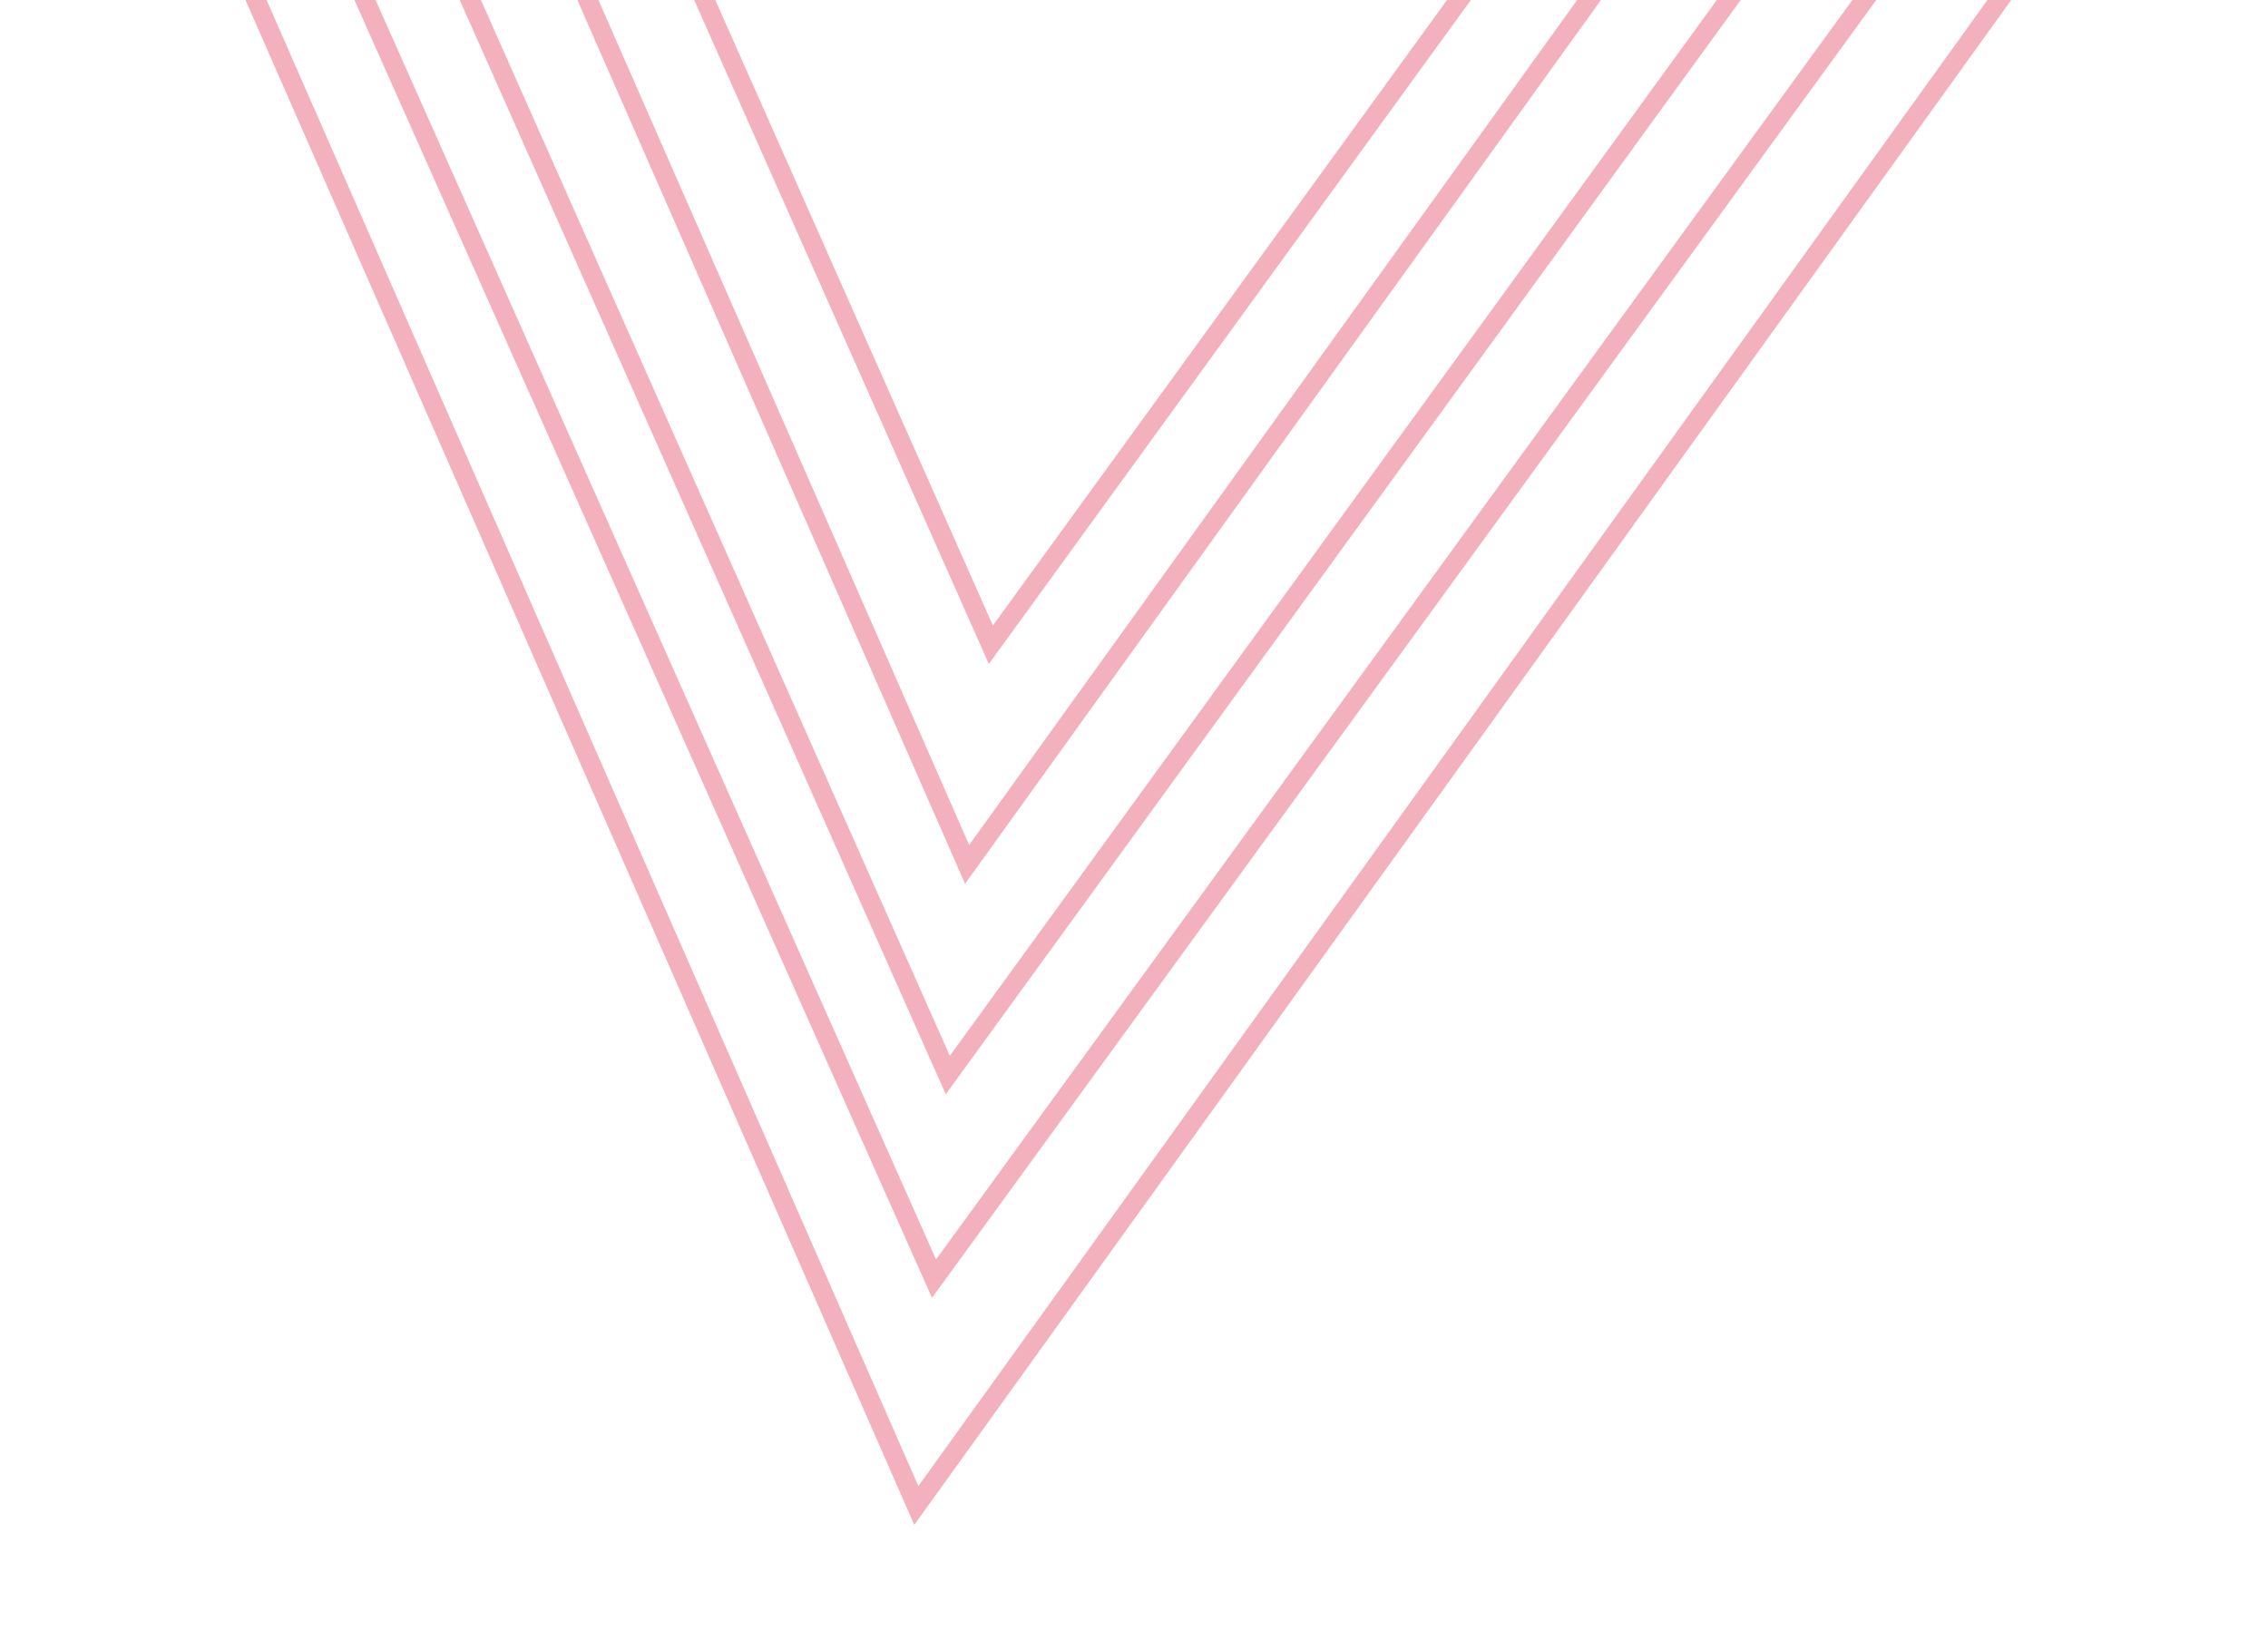 <svg xmlns="http://www.w3.org/2000/svg" xmlns:xlink="http://www.w3.org/1999/xlink" width="235" height="171" viewBox="0 0 235 171">
  <defs>
    <clipPath id="clip-path">
      <rect id="Rectangle_2" data-name="Rectangle 2" width="235" height="171" transform="translate(929)" fill="#fff" stroke="#707070" stroke-width="1"/>
    </clipPath>
  </defs>
  <g id="Mask_Group_2" data-name="Mask Group 2" transform="translate(-929)" clip-path="url(#clip-path)">
    <g id="Group_7" data-name="Group 7" transform="matrix(-0.995, -0.105, 0.105, -0.995, 1589.591, 1169.471)" opacity="0.342" style="isolation: isolate">
      <g id="Polygon_1" data-name="Polygon 1" transform="translate(459.139 945.99)" fill="none">
        <path d="M209.39,0l209.39,367.043H0Z" stroke="none"/>
        <path d="M 209.39 4.036 L 3.444 365.043 L 415.337 365.043 L 209.39 4.036 M 209.39 0 L 418.781 367.043 L -3.0517578125e-05 367.043 L 209.39 0 Z" stroke="none" fill="#dd1940"/>
      </g>
      <g id="Polygon_10" data-name="Polygon 10" transform="translate(476.628 969.562)" fill="none">
        <path d="M192.543,0,385.086,333.349H0Z" stroke="none"/>
        <path d="M 192.543 3.999 L 3.465 331.349 L 381.621 331.349 L 192.543 3.999 M 192.543 0 L 385.086 333.349 L 0 333.349 L 192.543 0 Z" stroke="none" fill="#dd1940"/>
      </g>
      <g id="Polygon_11" data-name="Polygon 11" transform="translate(495.999 990.681)" fill="none">
        <path d="M173.968,0,347.935,301.694H0Z" stroke="none"/>
        <path d="M 173.968 4.004 L 3.462 299.694 L 344.473 299.694 L 173.968 4.004 M 173.968 0 L 347.935 301.694 L 0 301.694 L 173.968 0 Z" stroke="none" fill="#dd1940"/>
      </g>
      <g id="Polygon_12" data-name="Polygon 12" transform="translate(517.035 1012.572)" fill="none">
        <path d="M153.232,0,306.465,268.551H0Z" stroke="none"/>
        <path d="M 153.232 4.036 L 3.444 266.551 L 303.021 266.551 L 153.232 4.036 M 153.232 0 L 306.465 268.551 L 0 268.551 L 153.232 0 Z" stroke="none" fill="#dd1940"/>
      </g>
      <g id="Polygon_13" data-name="Polygon 13" transform="translate(535.119 1035.471)" fill="none">
        <path d="M135.089,0,270.178,234.424H0Z" stroke="none"/>
        <path d="M 135.089 4.006 L 3.461 232.424 L 266.717 232.424 L 135.089 4.006 M 135.089 -1.52587890625e-05 L 270.178 234.424 L 0 234.424 L 135.089 -1.52587890625e-05 Z" stroke="none" fill="#dd1940"/>
      </g>
    </g>
  </g>
</svg>
